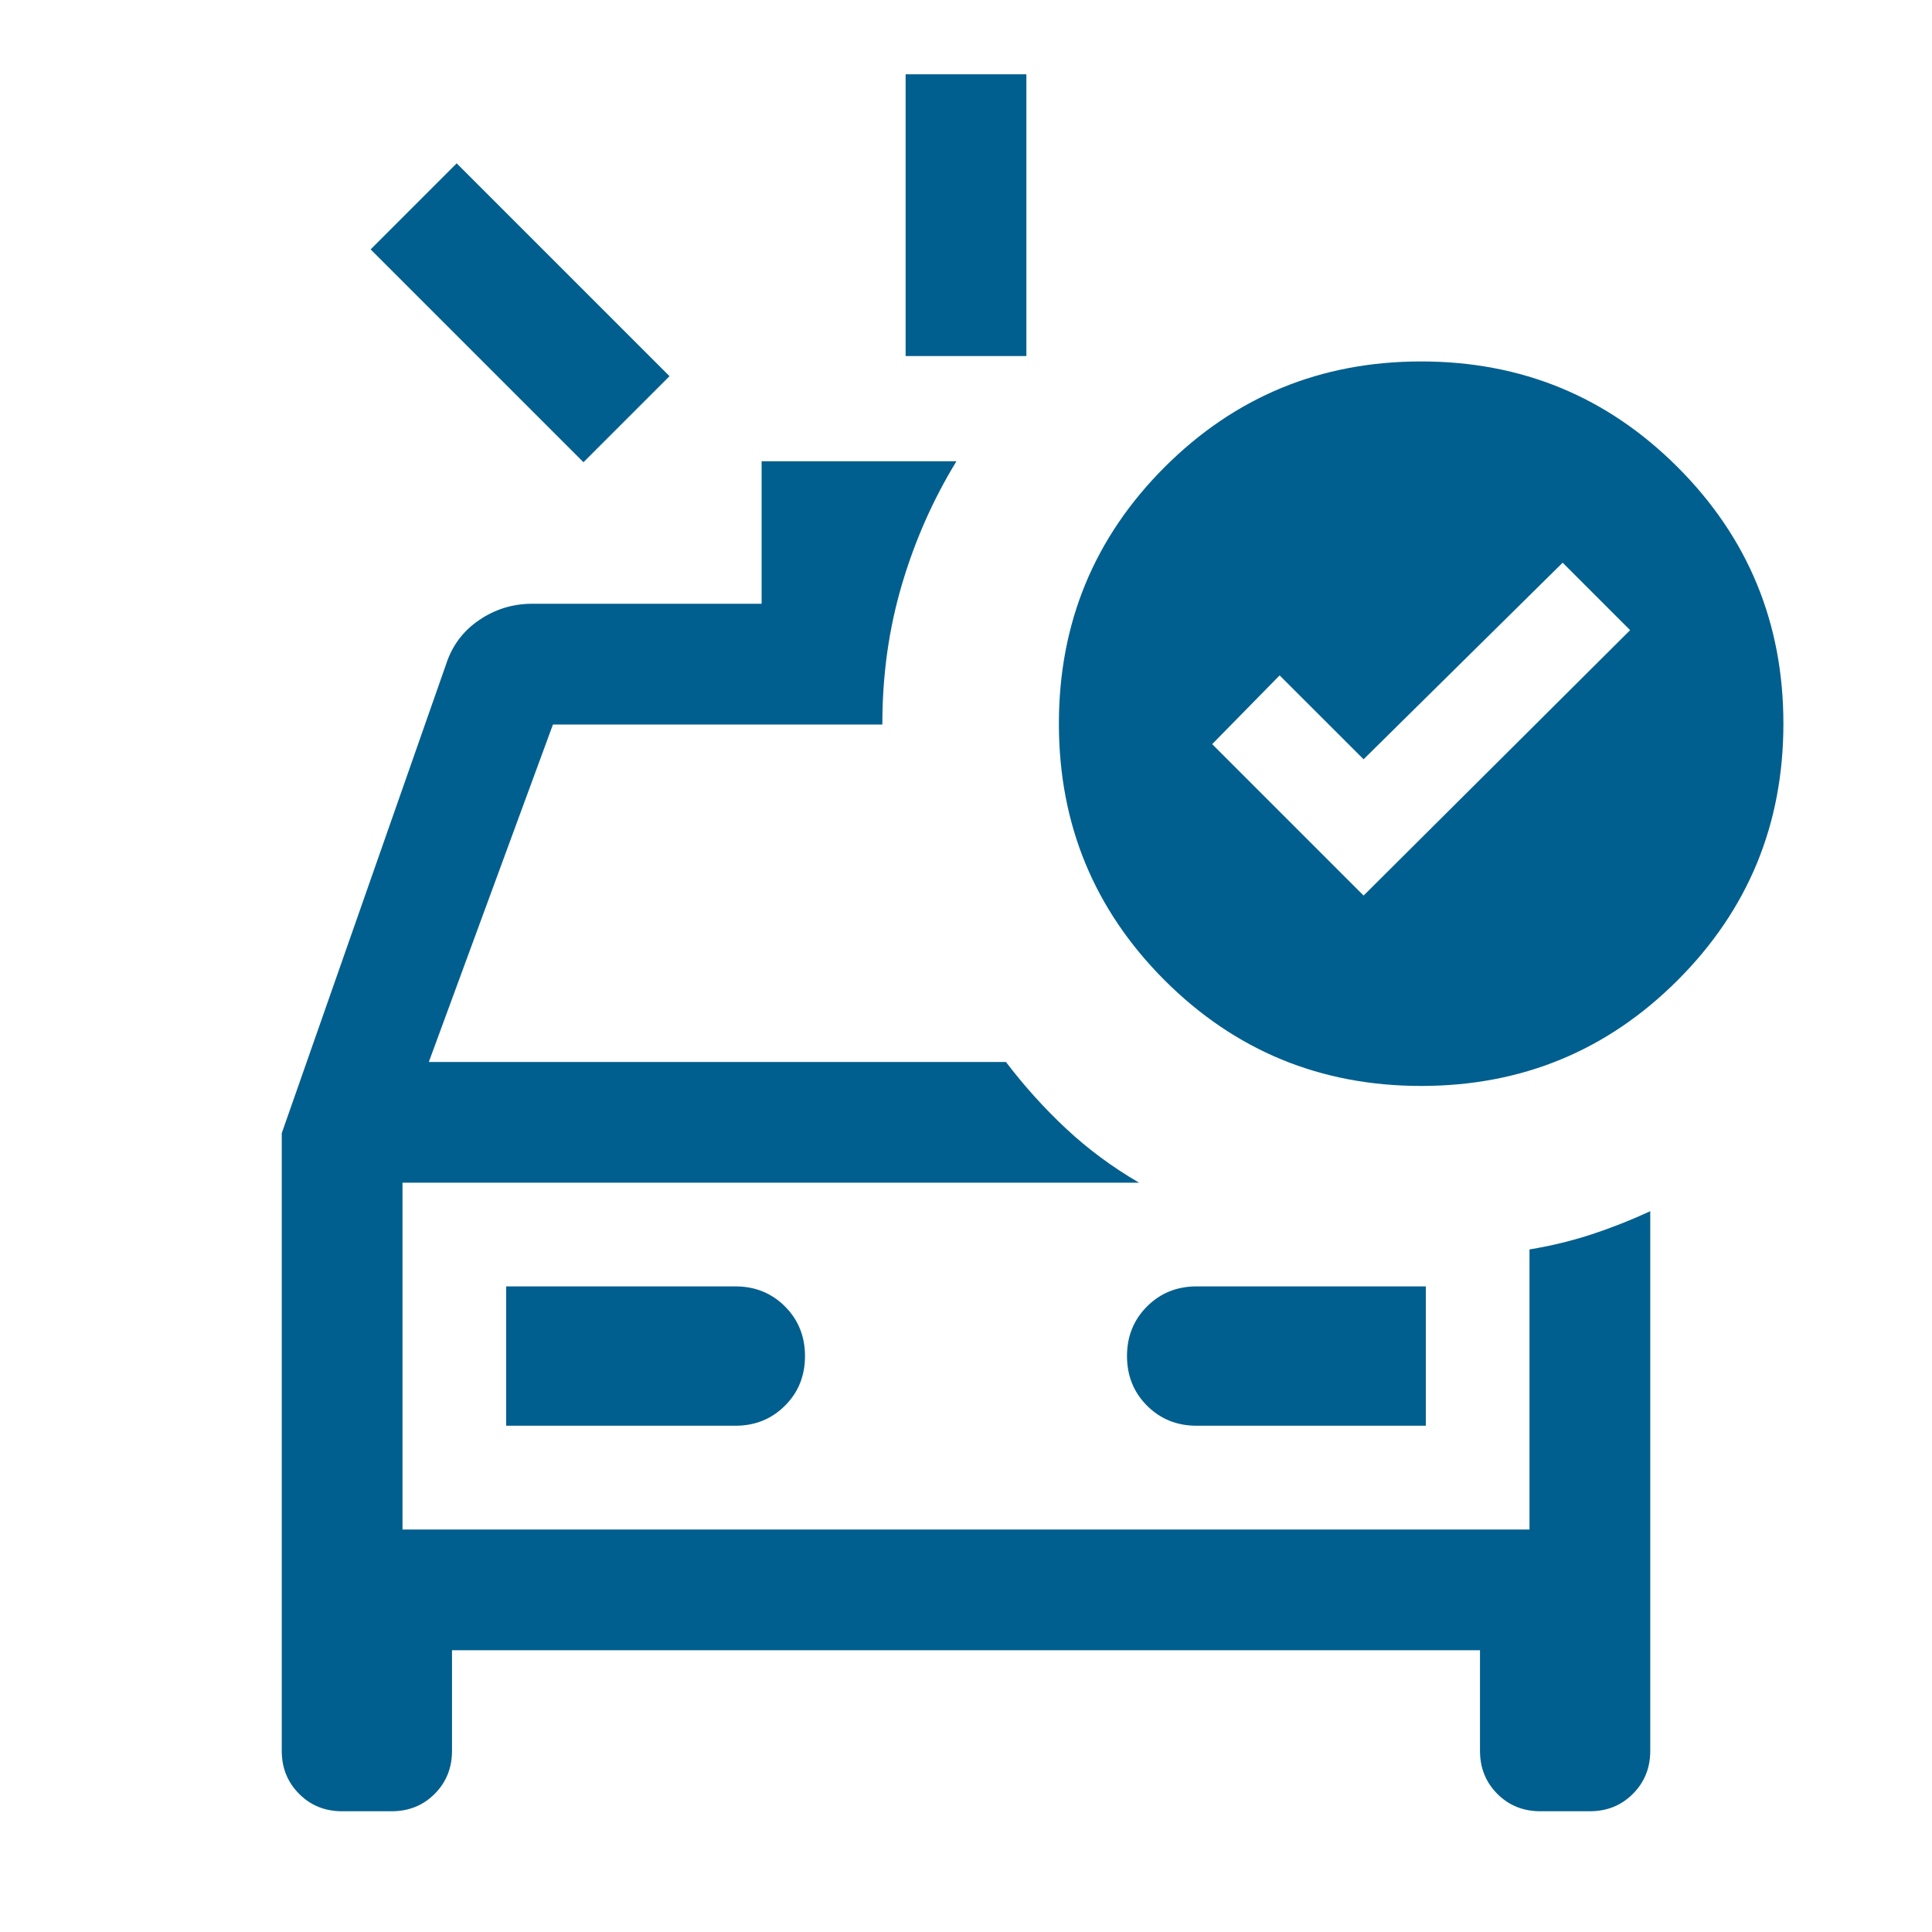 <svg width="24" height="24" viewBox="0 0 24 24" fill="none" xmlns="http://www.w3.org/2000/svg">
<mask id="mask0_4404_232854" style="mask-type:alpha" maskUnits="userSpaceOnUse" x="0" y="0" width="24" height="24">
<rect width="24" height="24" fill="#D9D9D9"/>
</mask>
<g mask="url(#mask0_4404_232854)">
<path d="M11.25 4.423V0.923H12.75V4.423H11.25ZM7.248 5.742L4.604 3.098L5.673 2.029L8.317 4.673L7.248 5.742ZM4.25 22.5C4.037 22.5 3.859 22.428 3.716 22.284C3.572 22.14 3.5 21.962 3.5 21.75V14.077L5.542 8.25C5.617 8.02 5.753 7.838 5.952 7.703C6.151 7.567 6.372 7.5 6.615 7.5H9.461V5.73H11.881C11.59 6.207 11.364 6.718 11.203 7.264C11.042 7.809 10.961 8.384 10.961 8.99V9H6.869L5.327 13.192H12.496C12.722 13.489 12.971 13.766 13.244 14.021C13.517 14.276 13.819 14.499 14.15 14.692H5V19H19V15.521C19.267 15.477 19.523 15.415 19.77 15.334C20.017 15.253 20.26 15.157 20.5 15.046V21.75C20.5 21.962 20.428 22.14 20.284 22.284C20.141 22.428 19.962 22.5 19.75 22.5H19.135C18.922 22.5 18.744 22.428 18.6 22.284C18.457 22.14 18.385 21.962 18.385 21.75V20.5H5.615V21.75C5.615 21.962 5.543 22.14 5.4 22.284C5.256 22.428 5.078 22.5 4.865 22.5H4.25ZM6.288 17.711H9.135C9.38 17.711 9.585 17.628 9.751 17.462C9.917 17.297 10 17.091 10 16.846C10 16.601 9.917 16.395 9.751 16.229C9.585 16.063 9.38 15.98 9.135 15.98H6.288V17.711ZM17.712 17.711V15.98H14.865C14.62 15.98 14.415 16.063 14.249 16.229C14.083 16.395 14 16.6 14 16.845C14 17.09 14.083 17.296 14.249 17.462C14.415 17.628 14.62 17.711 14.865 17.711H17.712ZM16.939 11.125L20.25 7.828L19.412 6.99L16.939 9.432L15.896 8.39L15.058 9.244L16.939 11.125ZM17.654 4.49C18.903 4.49 19.965 4.928 20.84 5.803C21.716 6.679 22.154 7.741 22.154 8.99C22.154 10.239 21.716 11.301 20.84 12.177C19.965 13.052 18.903 13.49 17.654 13.49C16.405 13.49 15.343 13.052 14.467 12.177C13.592 11.301 13.154 10.239 13.154 8.99C13.154 7.741 13.592 6.679 14.467 5.803C15.343 4.928 16.405 4.49 17.654 4.49Z" fill="#005F8E"/>
</g>
</svg>
